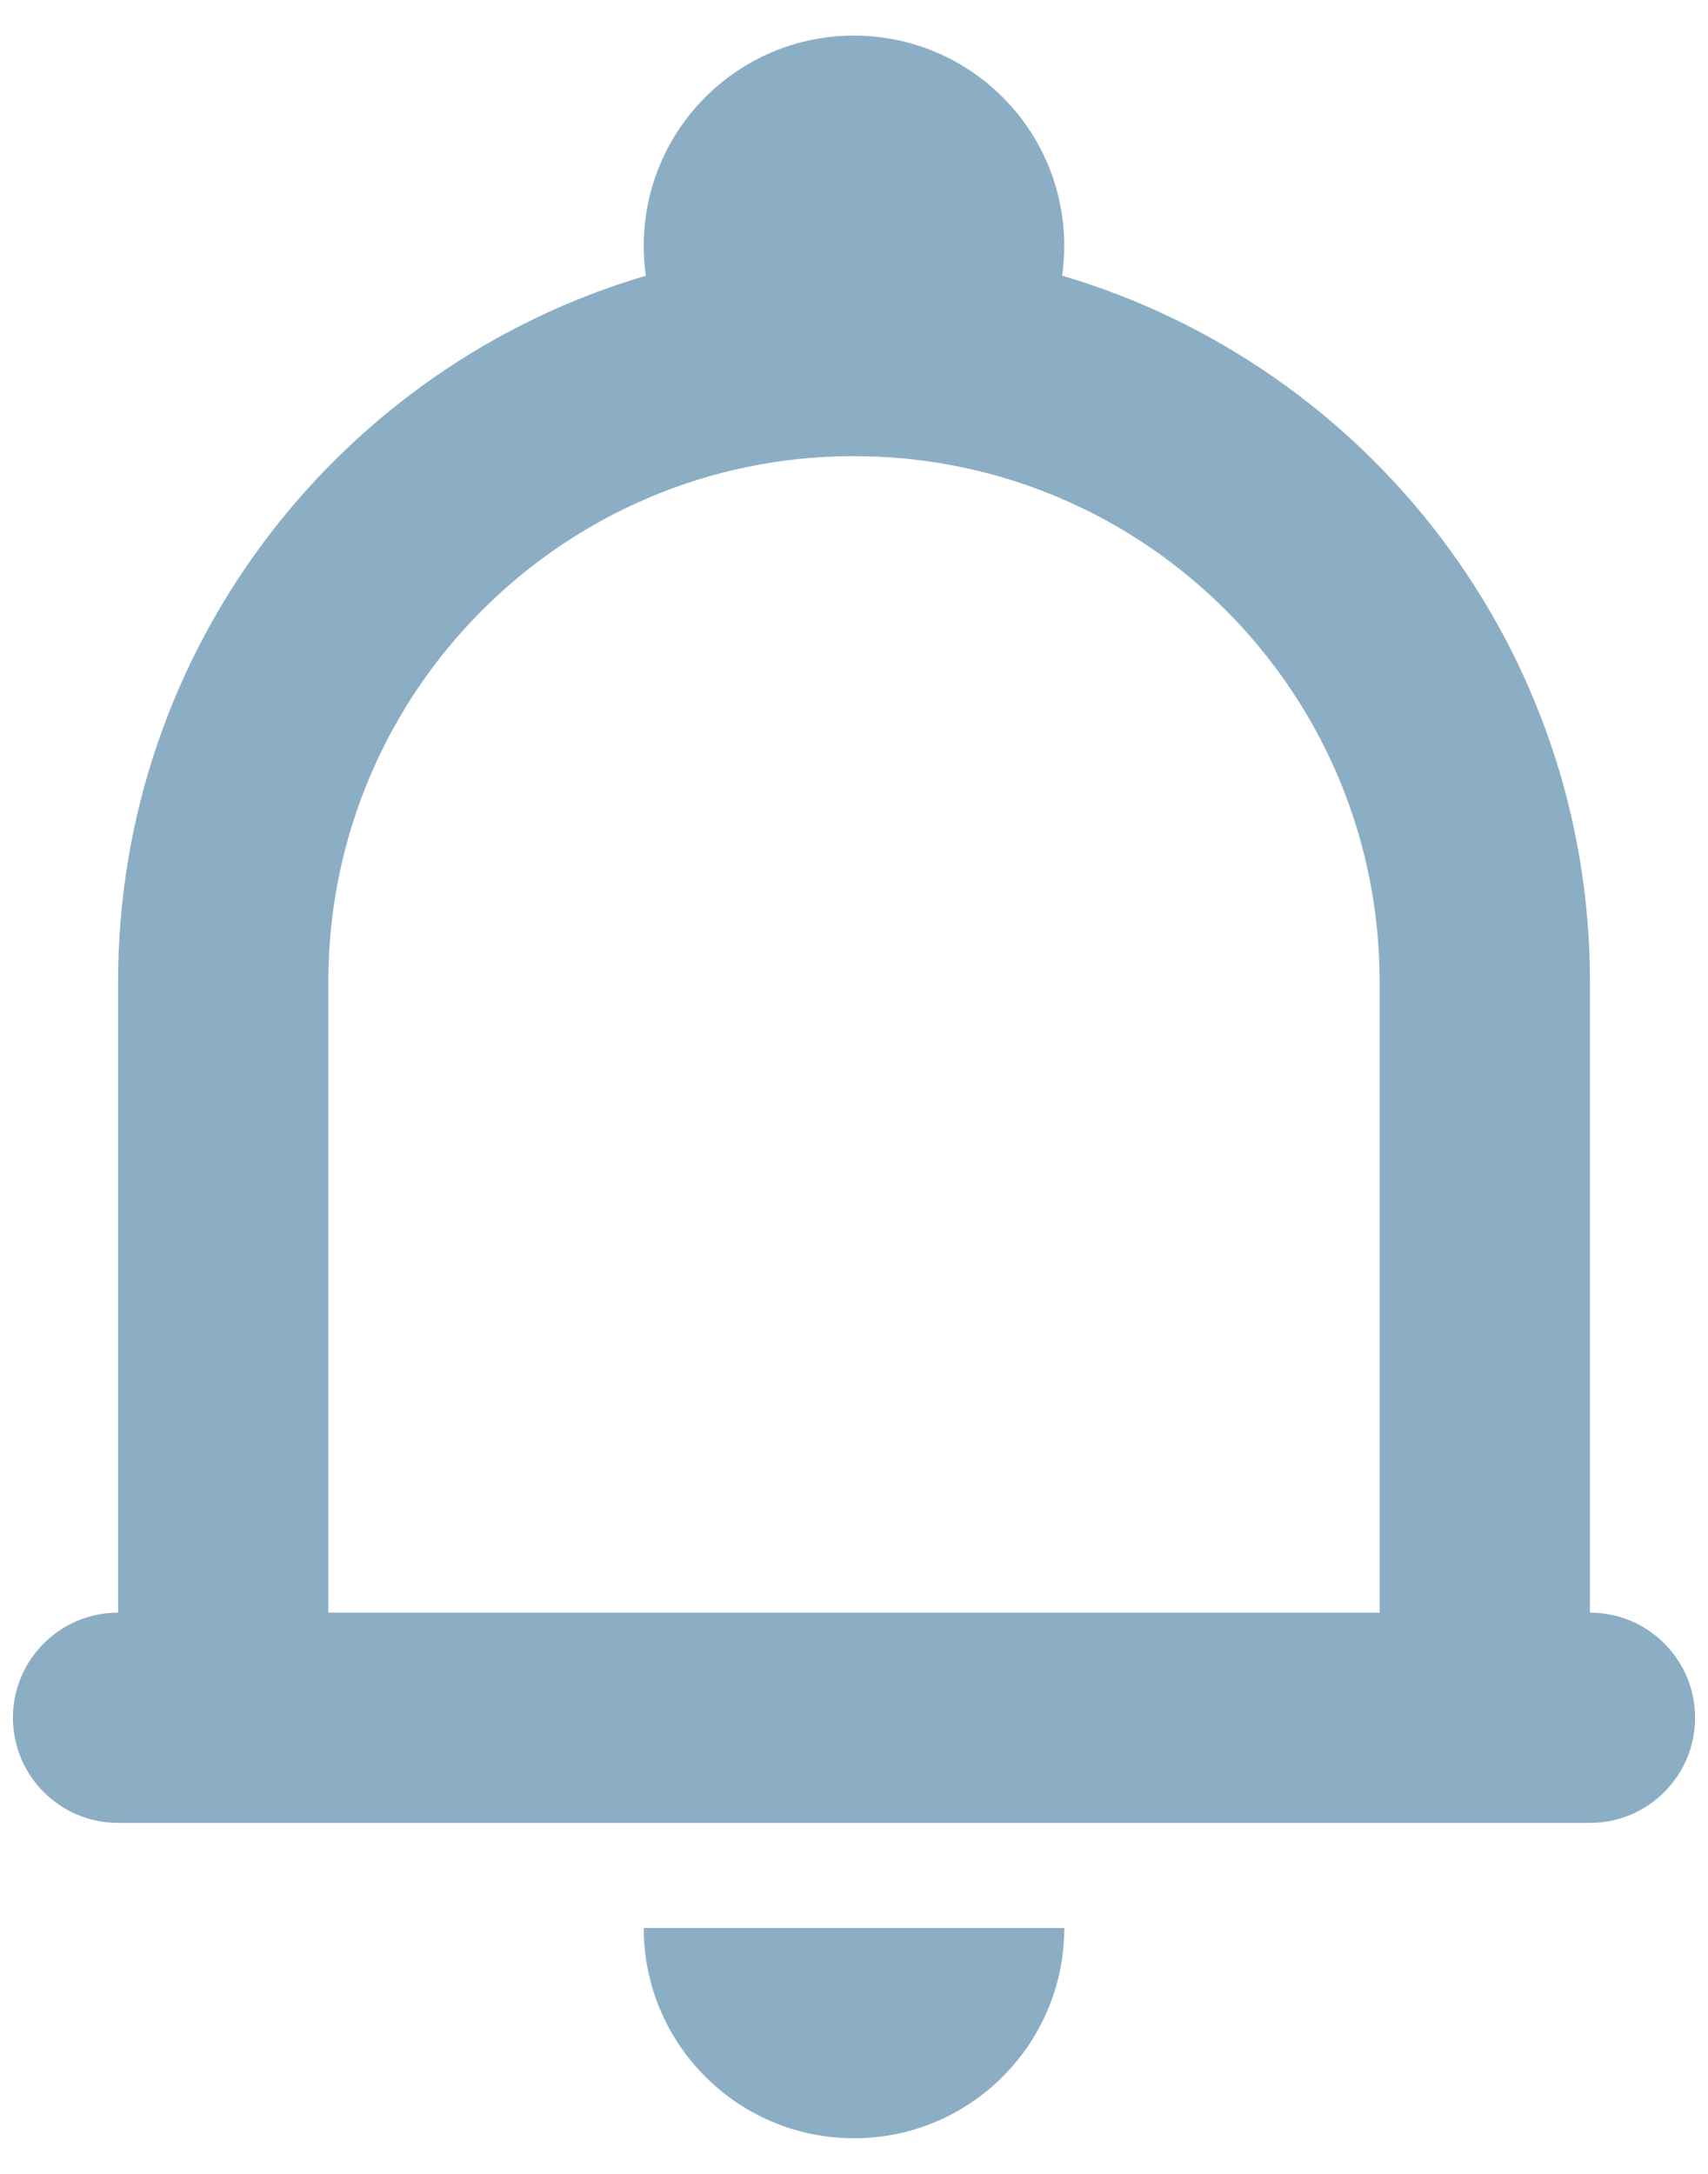 <svg width="44" height="56" viewBox="0 0 44 56" fill="none" xmlns="http://www.w3.org/2000/svg">
<path fill-rule="evenodd" clip-rule="evenodd" d="M22.002 11.75C22.001 11.75 22 11.75 21.999 11.75C21.993 11.75 21.987 11.75 21.981 11.75C14.511 11.76 8.458 17.819 8.458 25.292V41.542H35.541V25.292C35.541 18.01 29.794 12.07 22.587 11.763L22.002 11.75ZM16.637 7.103C16.601 6.851 16.583 6.595 16.583 6.334C16.583 3.342 19.008 0.917 21.999 0.917C24.991 0.917 27.416 3.342 27.416 6.334C27.416 6.595 27.398 6.851 27.362 7.102C35.221 9.415 40.959 16.683 40.959 25.292V41.542C42.454 41.542 43.667 42.755 43.667 44.25C43.667 45.746 42.454 46.959 40.958 46.959H3.042C1.546 46.959 0.333 45.746 0.333 44.25C0.333 42.755 1.546 41.542 3.042 41.542H3.042V25.292C3.042 16.684 8.778 9.416 16.637 7.103ZM16.583 49.667C16.584 52.658 19.009 55.083 22 55.083C24.991 55.083 27.416 52.658 27.417 49.667H16.583Z" fill="#8CAEC5"/>
</svg>
